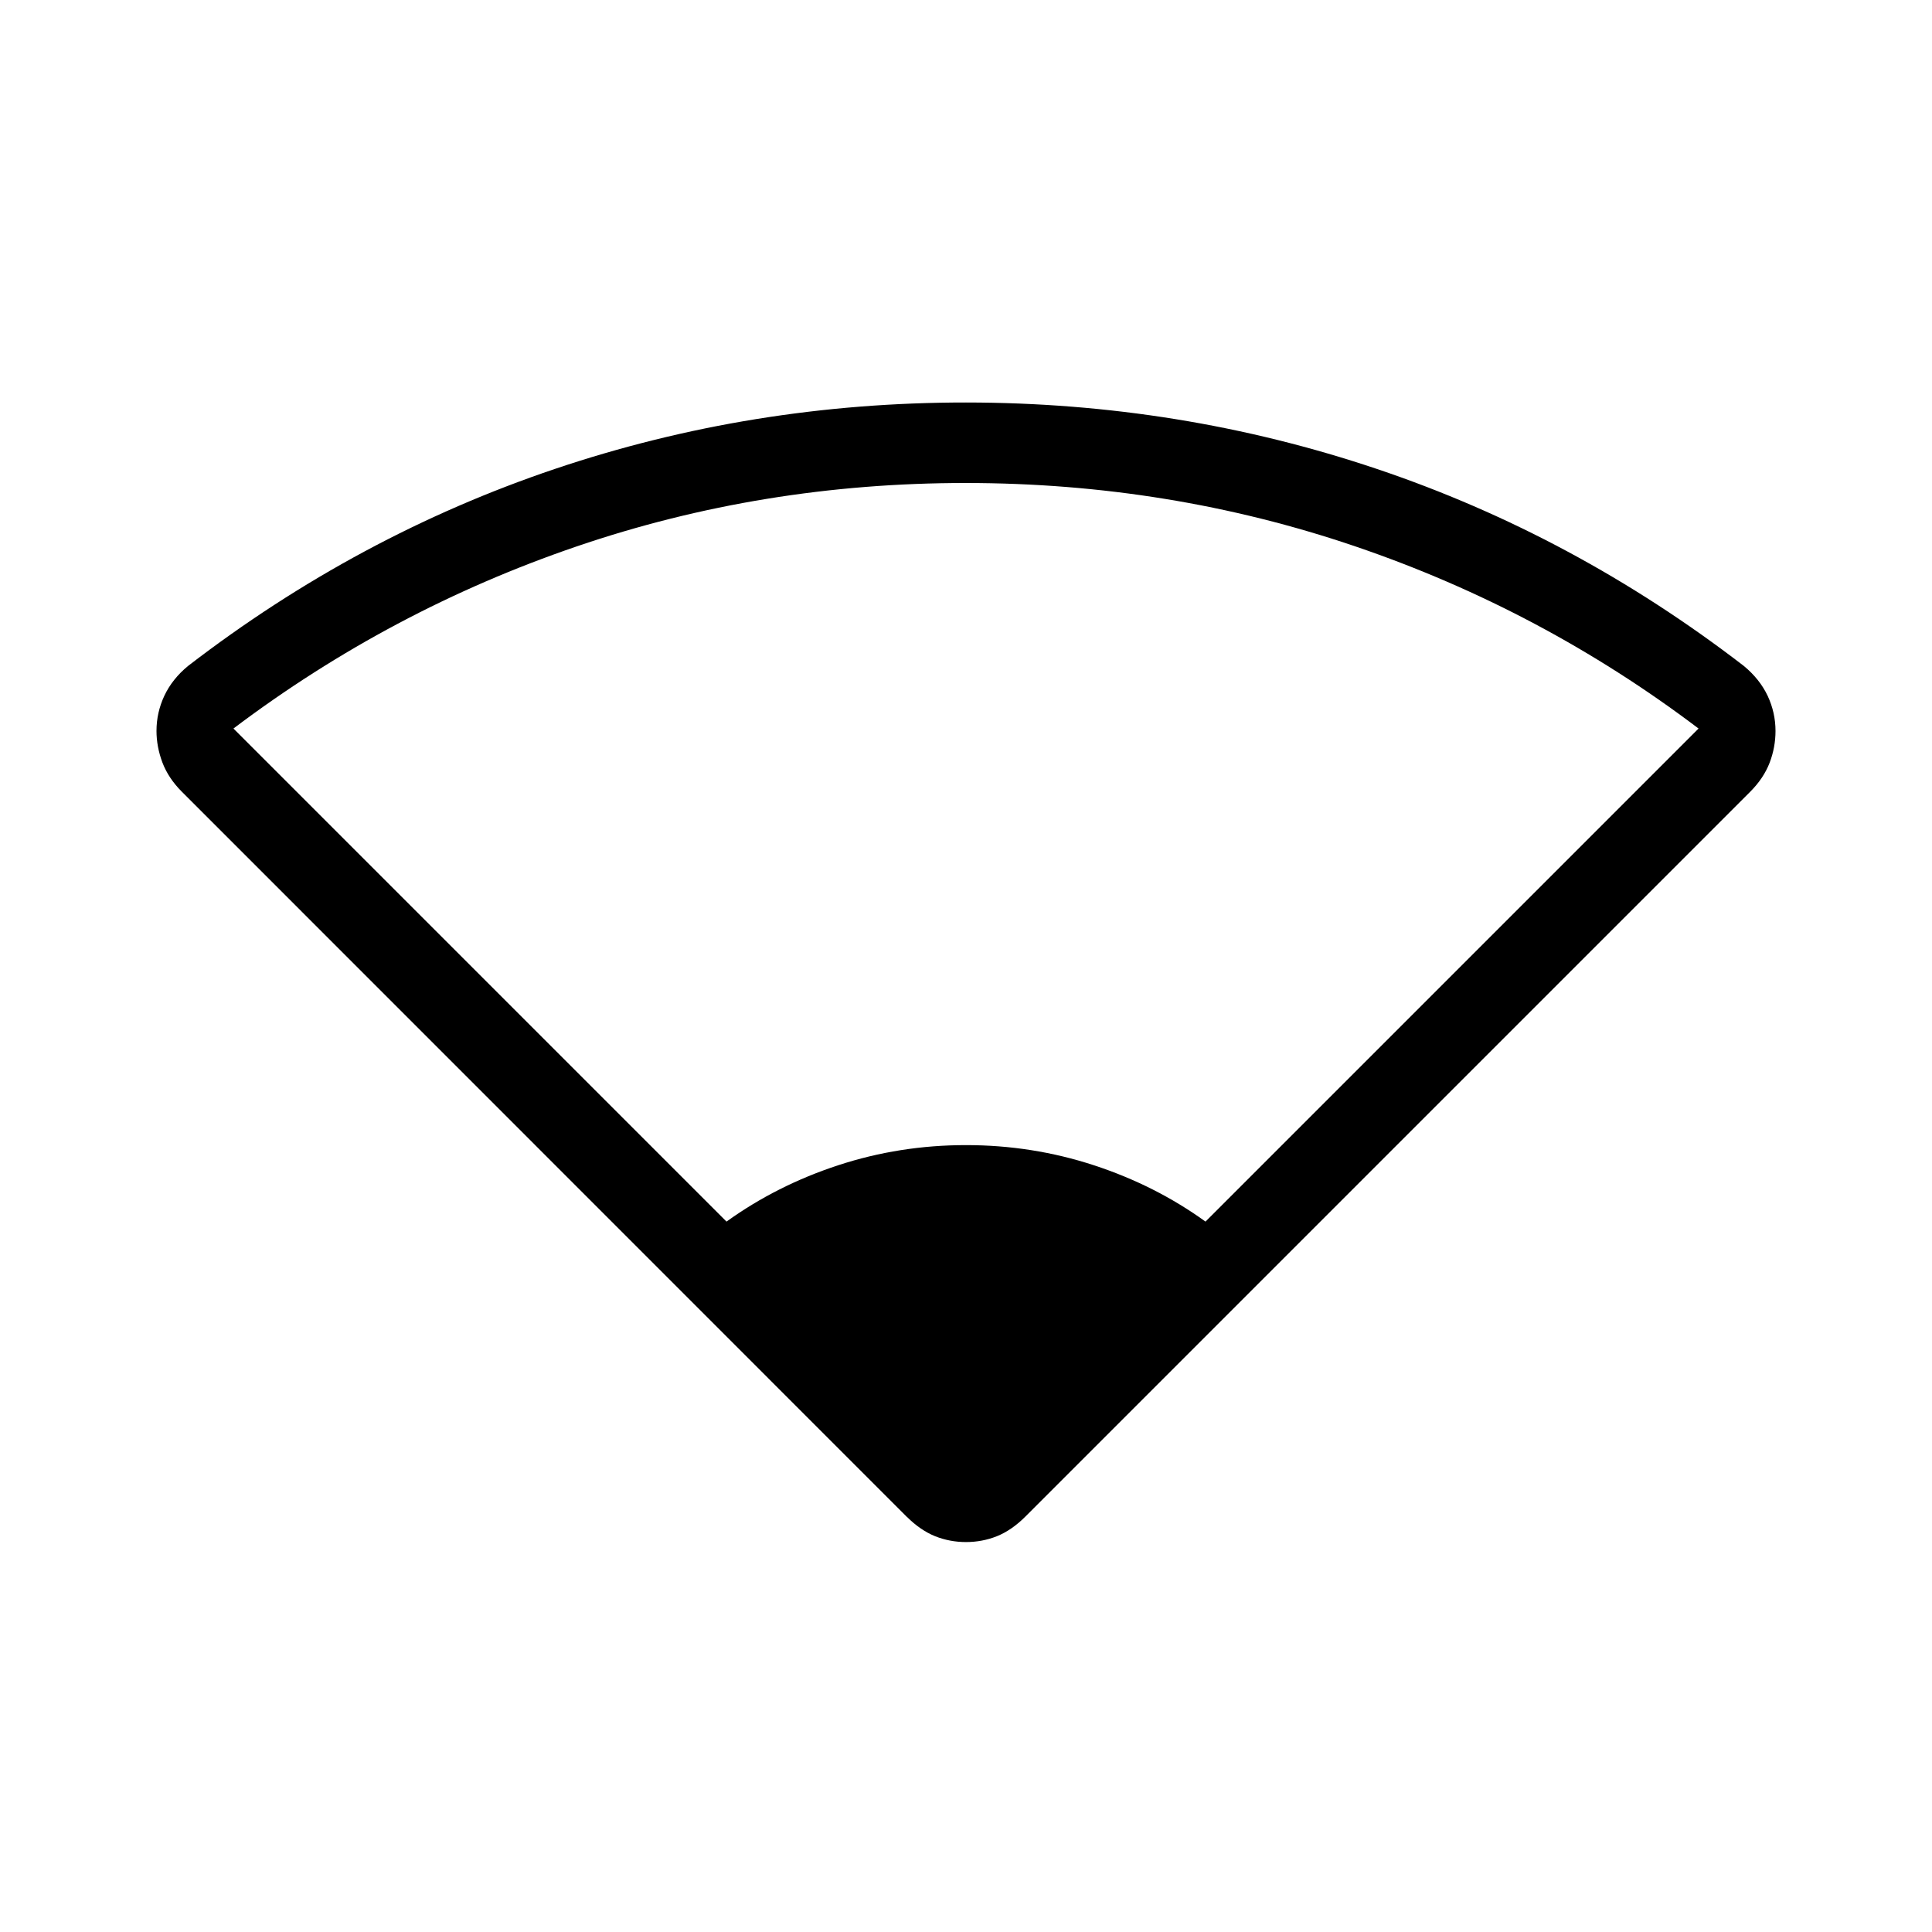 <svg xmlns="http://www.w3.org/2000/svg" width="1em" height="1em" viewBox="0 0 24 24"><path fill="currentColor" d="M9.025 15.175q.625-.45 1.388-.7t1.587-.25t1.588.25t1.387.7L21.1 9.05q-1.95-1.475-4.262-2.262T12 6t-4.837.788T2.9 9.05zm2.242 3.67L2.256 9.832q-.165-.166-.239-.361q-.073-.196-.073-.391q0-.229.098-.438q.099-.209.295-.37q2.107-1.621 4.557-2.447T12 5t5.106.826t4.557 2.447q.196.162.295.37q.098.209.098.438q0 .202-.073.394q-.074.192-.239.358l-9.011 9.011q-.166.165-.348.239q-.183.073-.385.073t-.385-.073q-.182-.074-.348-.239"/></svg>